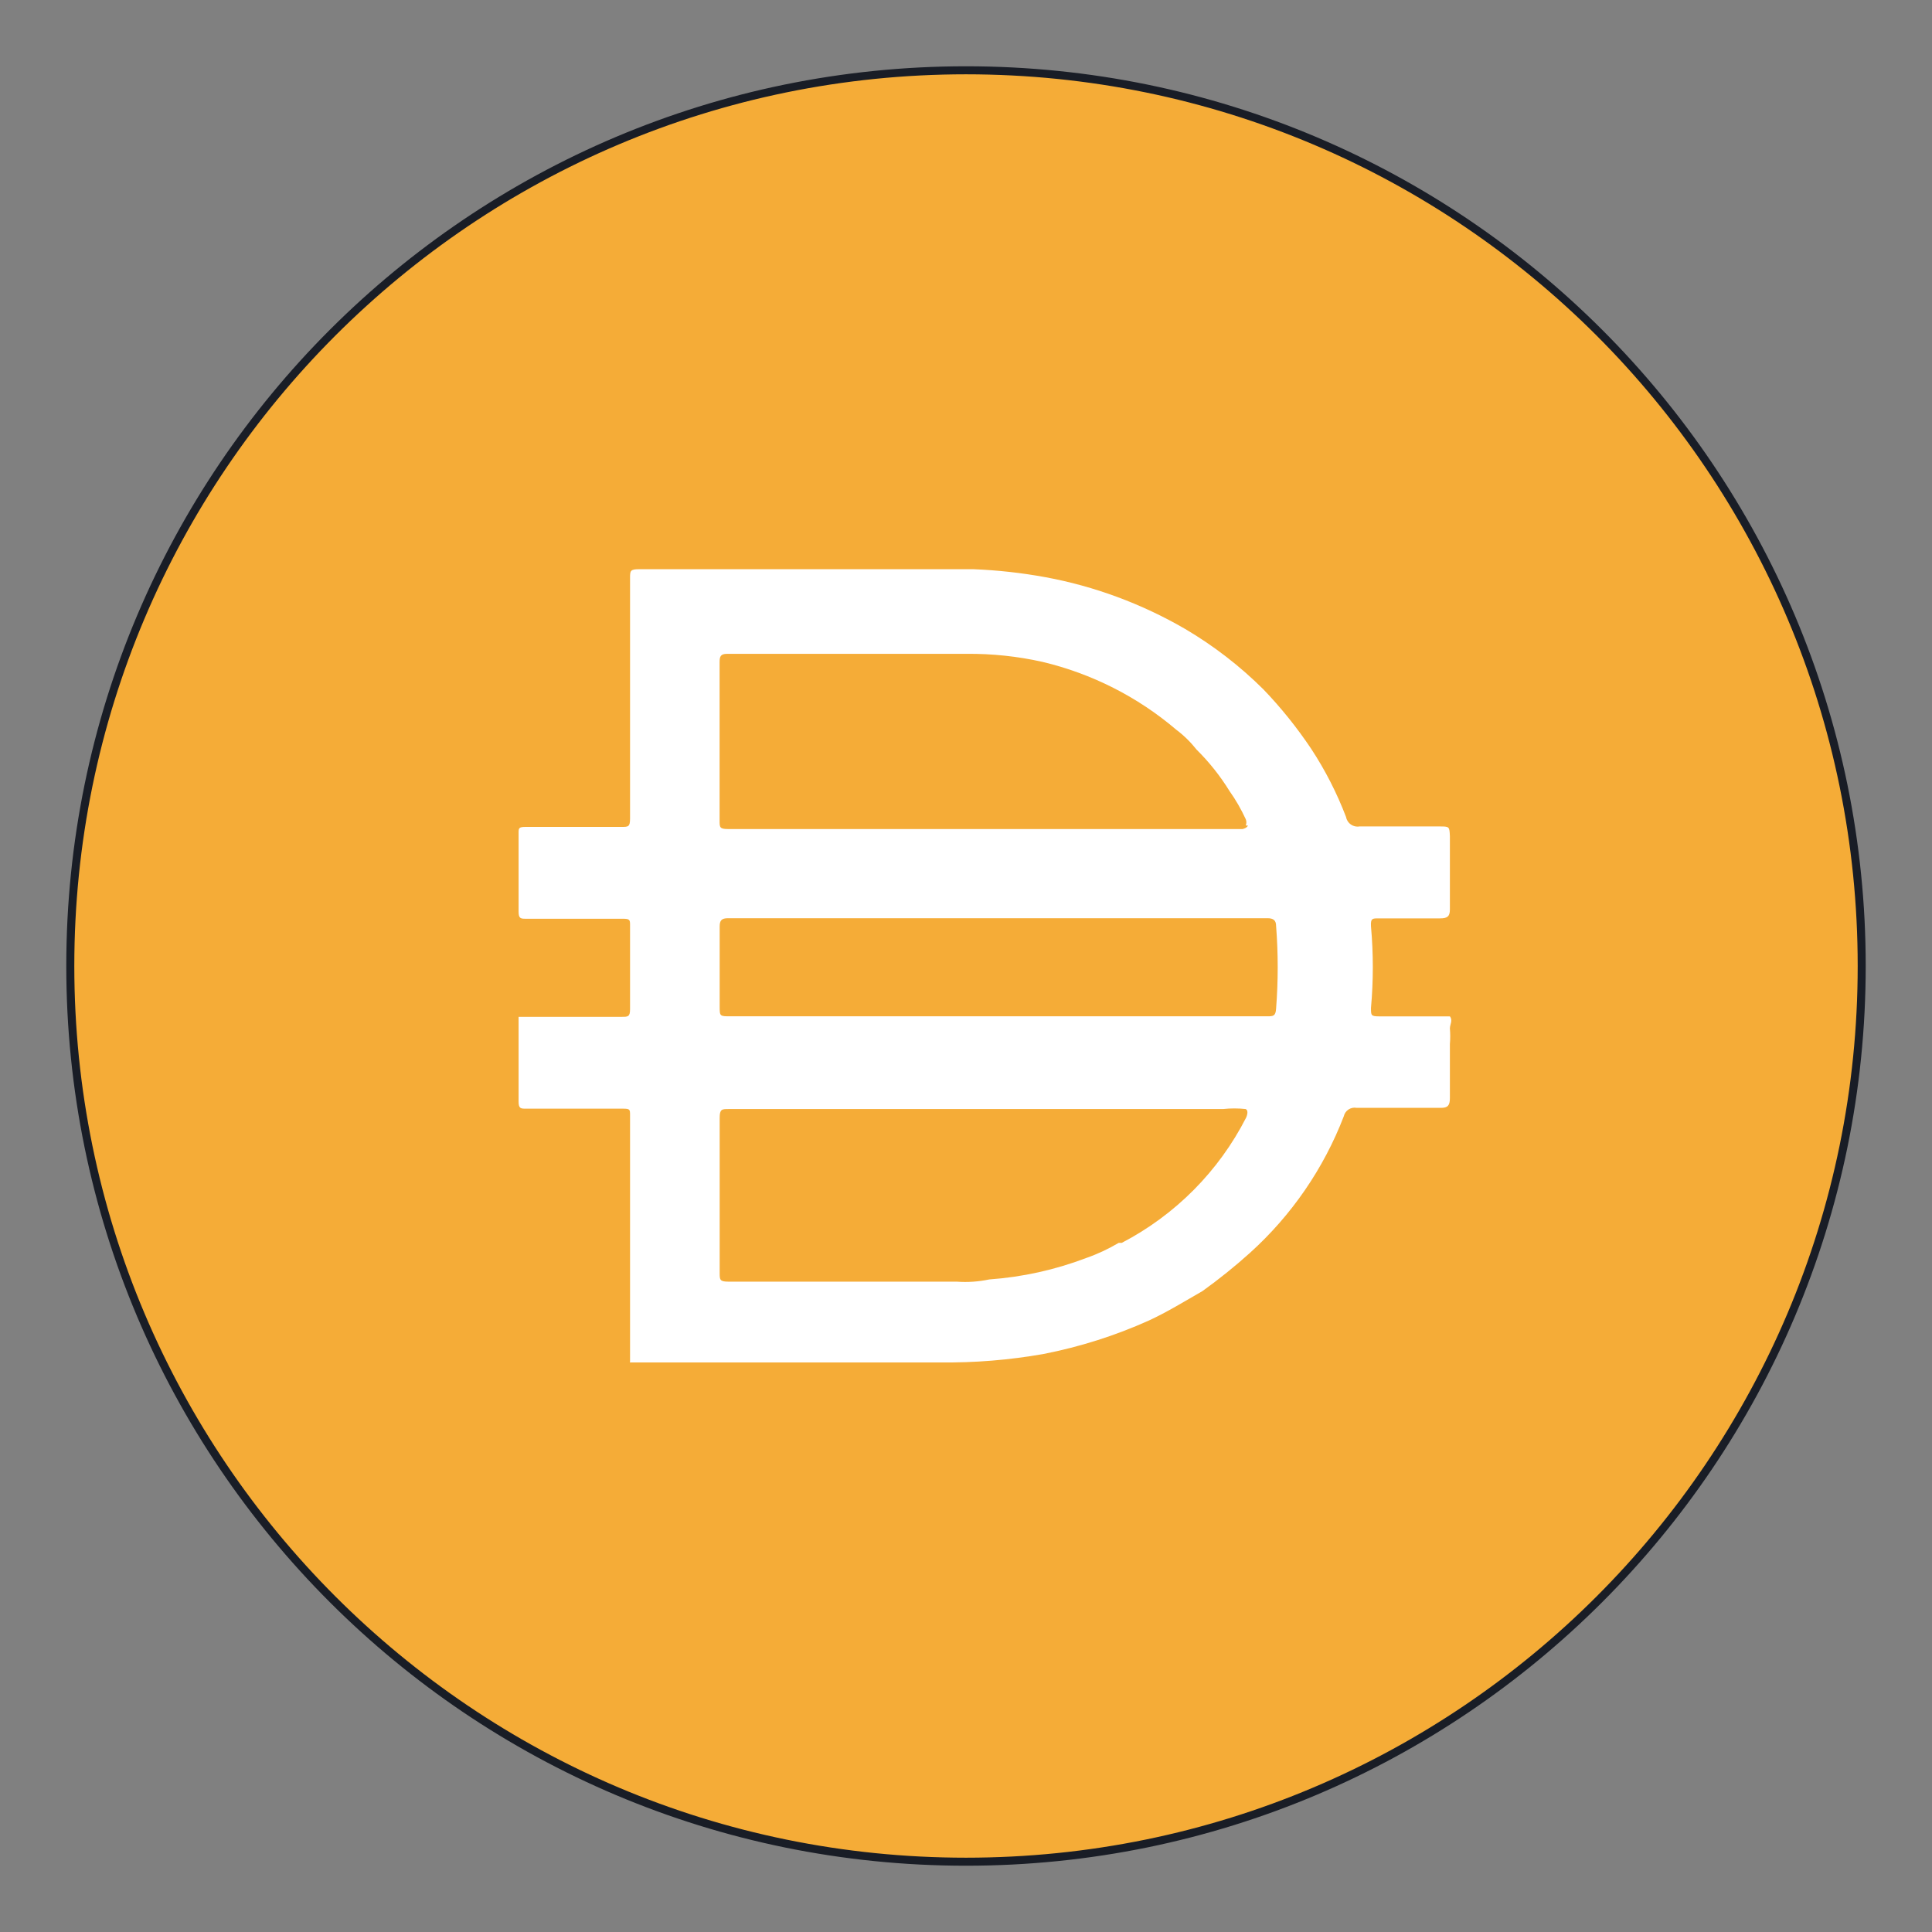 <svg width="26" height="26" viewBox="0 0 26 26" fill="none" xmlns="http://www.w3.org/2000/svg">
<rect x="0" y="0" width="26" height="26" fill="#808080" stroke="none"/>
<g id="Tokens">
<path d="M13 0.946C6.343 0.946 0.946 6.343 0.946 13C0.946 19.657 6.343 25.054 13 25.054C19.657 25.054 25.054 19.657 25.054 13C25.054 6.343 19.657 0.946 13 0.946Z" fill="#F5AC37"/>
<path d="M13 0.946C6.343 0.946 0.946 6.343 0.946 13C0.946 19.657 6.343 25.054 13 25.054C19.657 25.054 25.054 19.657 25.054 13C25.054 6.343 19.657 0.946 13 0.946Z" stroke="#191D26" stroke-width="0.108"/>
<path id="Vector" d="M13.405 13.677H17.052C17.13 13.677 17.167 13.677 17.173 13.575C17.202 13.204 17.202 12.831 17.173 12.459C17.173 12.387 17.137 12.357 17.058 12.357H9.799C9.709 12.357 9.685 12.387 9.685 12.471V13.539C9.685 13.677 9.685 13.677 9.829 13.677H13.405ZM16.765 11.109C16.776 11.082 16.776 11.052 16.765 11.025C16.704 10.893 16.632 10.766 16.548 10.648C16.422 10.444 16.274 10.257 16.104 10.089C16.024 9.988 15.932 9.897 15.828 9.819C15.309 9.377 14.692 9.065 14.028 8.907C13.693 8.832 13.351 8.796 13.008 8.799H9.786C9.696 8.799 9.684 8.835 9.684 8.913V11.043C9.684 11.133 9.684 11.157 9.798 11.157H16.722C16.722 11.157 16.782 11.145 16.794 11.109H16.765H16.765ZM16.765 14.925C16.663 14.914 16.56 14.914 16.459 14.925H9.805C9.715 14.925 9.685 14.925 9.685 15.045V17.128C9.685 17.223 9.685 17.248 9.805 17.248H12.877C13.024 17.259 13.171 17.248 13.314 17.218C13.76 17.186 14.199 17.089 14.617 16.93C14.769 16.877 14.916 16.808 15.055 16.726H15.096C15.816 16.351 16.401 15.763 16.77 15.04C16.77 15.04 16.812 14.95 16.765 14.926V14.925ZM8.479 18.327V18.291V16.893V16.419V15.009C8.479 14.931 8.479 14.92 8.383 14.92H7.081C7.009 14.92 6.979 14.92 6.979 14.824V13.684H8.371C8.449 13.684 8.479 13.684 8.479 13.582V12.454C8.479 12.382 8.479 12.364 8.383 12.364H7.081C7.009 12.364 6.979 12.364 6.979 12.268V11.212C6.979 11.146 6.979 11.128 7.075 11.128H8.365C8.455 11.128 8.479 11.128 8.479 11.014V7.78C8.479 7.684 8.479 7.66 8.599 7.66H13.099C13.425 7.673 13.75 7.709 14.071 7.768C14.732 7.89 15.368 8.127 15.949 8.464C16.334 8.691 16.689 8.965 17.005 9.28C17.242 9.527 17.456 9.794 17.646 10.078C17.835 10.366 17.992 10.674 18.115 10.996C18.13 11.08 18.211 11.136 18.294 11.122H19.369C19.506 11.122 19.506 11.122 19.512 11.254V12.239C19.512 12.334 19.477 12.359 19.38 12.359H18.552C18.468 12.359 18.444 12.359 18.45 12.467C18.483 12.832 18.483 13.199 18.45 13.564C18.45 13.666 18.45 13.678 18.564 13.678H19.512C19.554 13.732 19.512 13.786 19.512 13.841C19.518 13.91 19.518 13.981 19.512 14.05V14.777C19.512 14.879 19.482 14.909 19.392 14.909H18.258C18.179 14.894 18.102 14.944 18.084 15.023C17.814 15.725 17.382 16.354 16.823 16.859C16.62 17.042 16.405 17.215 16.182 17.375C15.941 17.513 15.708 17.657 15.461 17.771C15.008 17.975 14.533 18.125 14.045 18.221C13.582 18.303 13.113 18.341 12.641 18.335H8.477V18.328L8.479 18.327Z" fill="white"/>
</g>
</svg>
